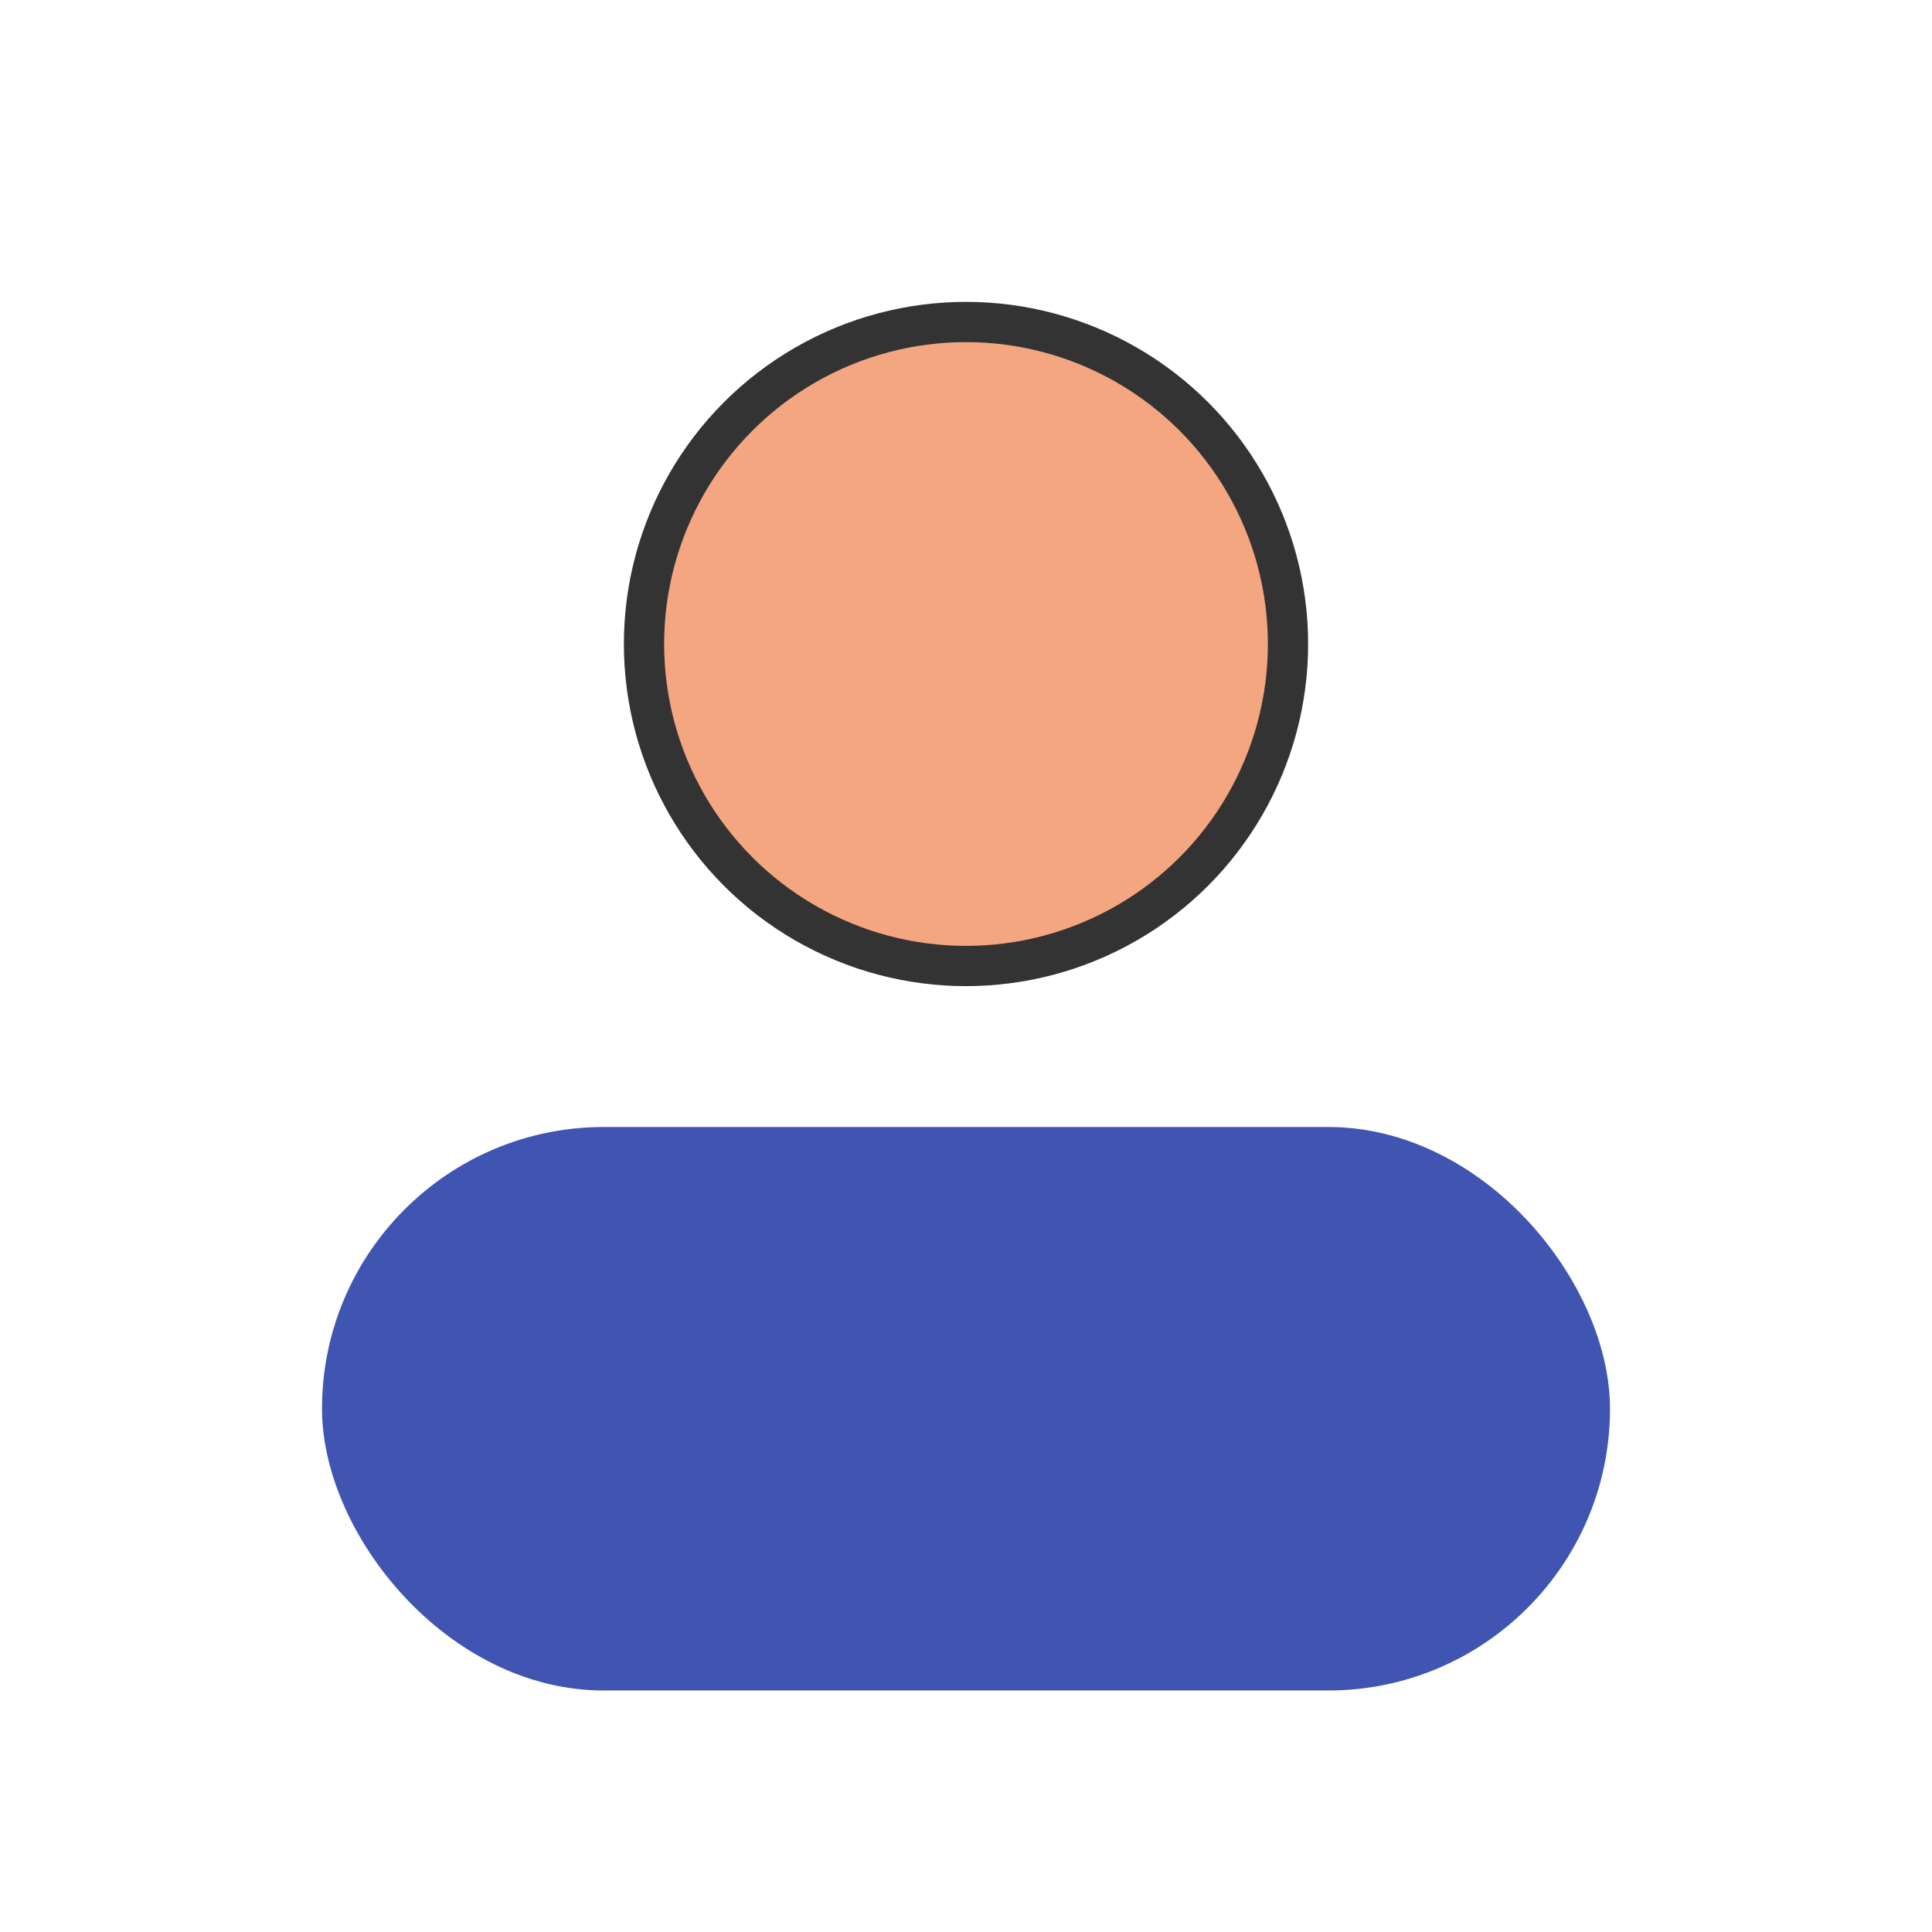 <svg xmlns="http://www.w3.org/2000/svg" viewBox="0 0 96 96">
  <circle cx="48" cy="32" r="16" fill="#f3a680"/>
  <rect x="16" y="56" width="64" height="28" rx="14" fill="#4055b2"/>
  <circle cx="48" cy="32" r="16" fill="none" stroke="#333" stroke-width="2"/>
</svg>


